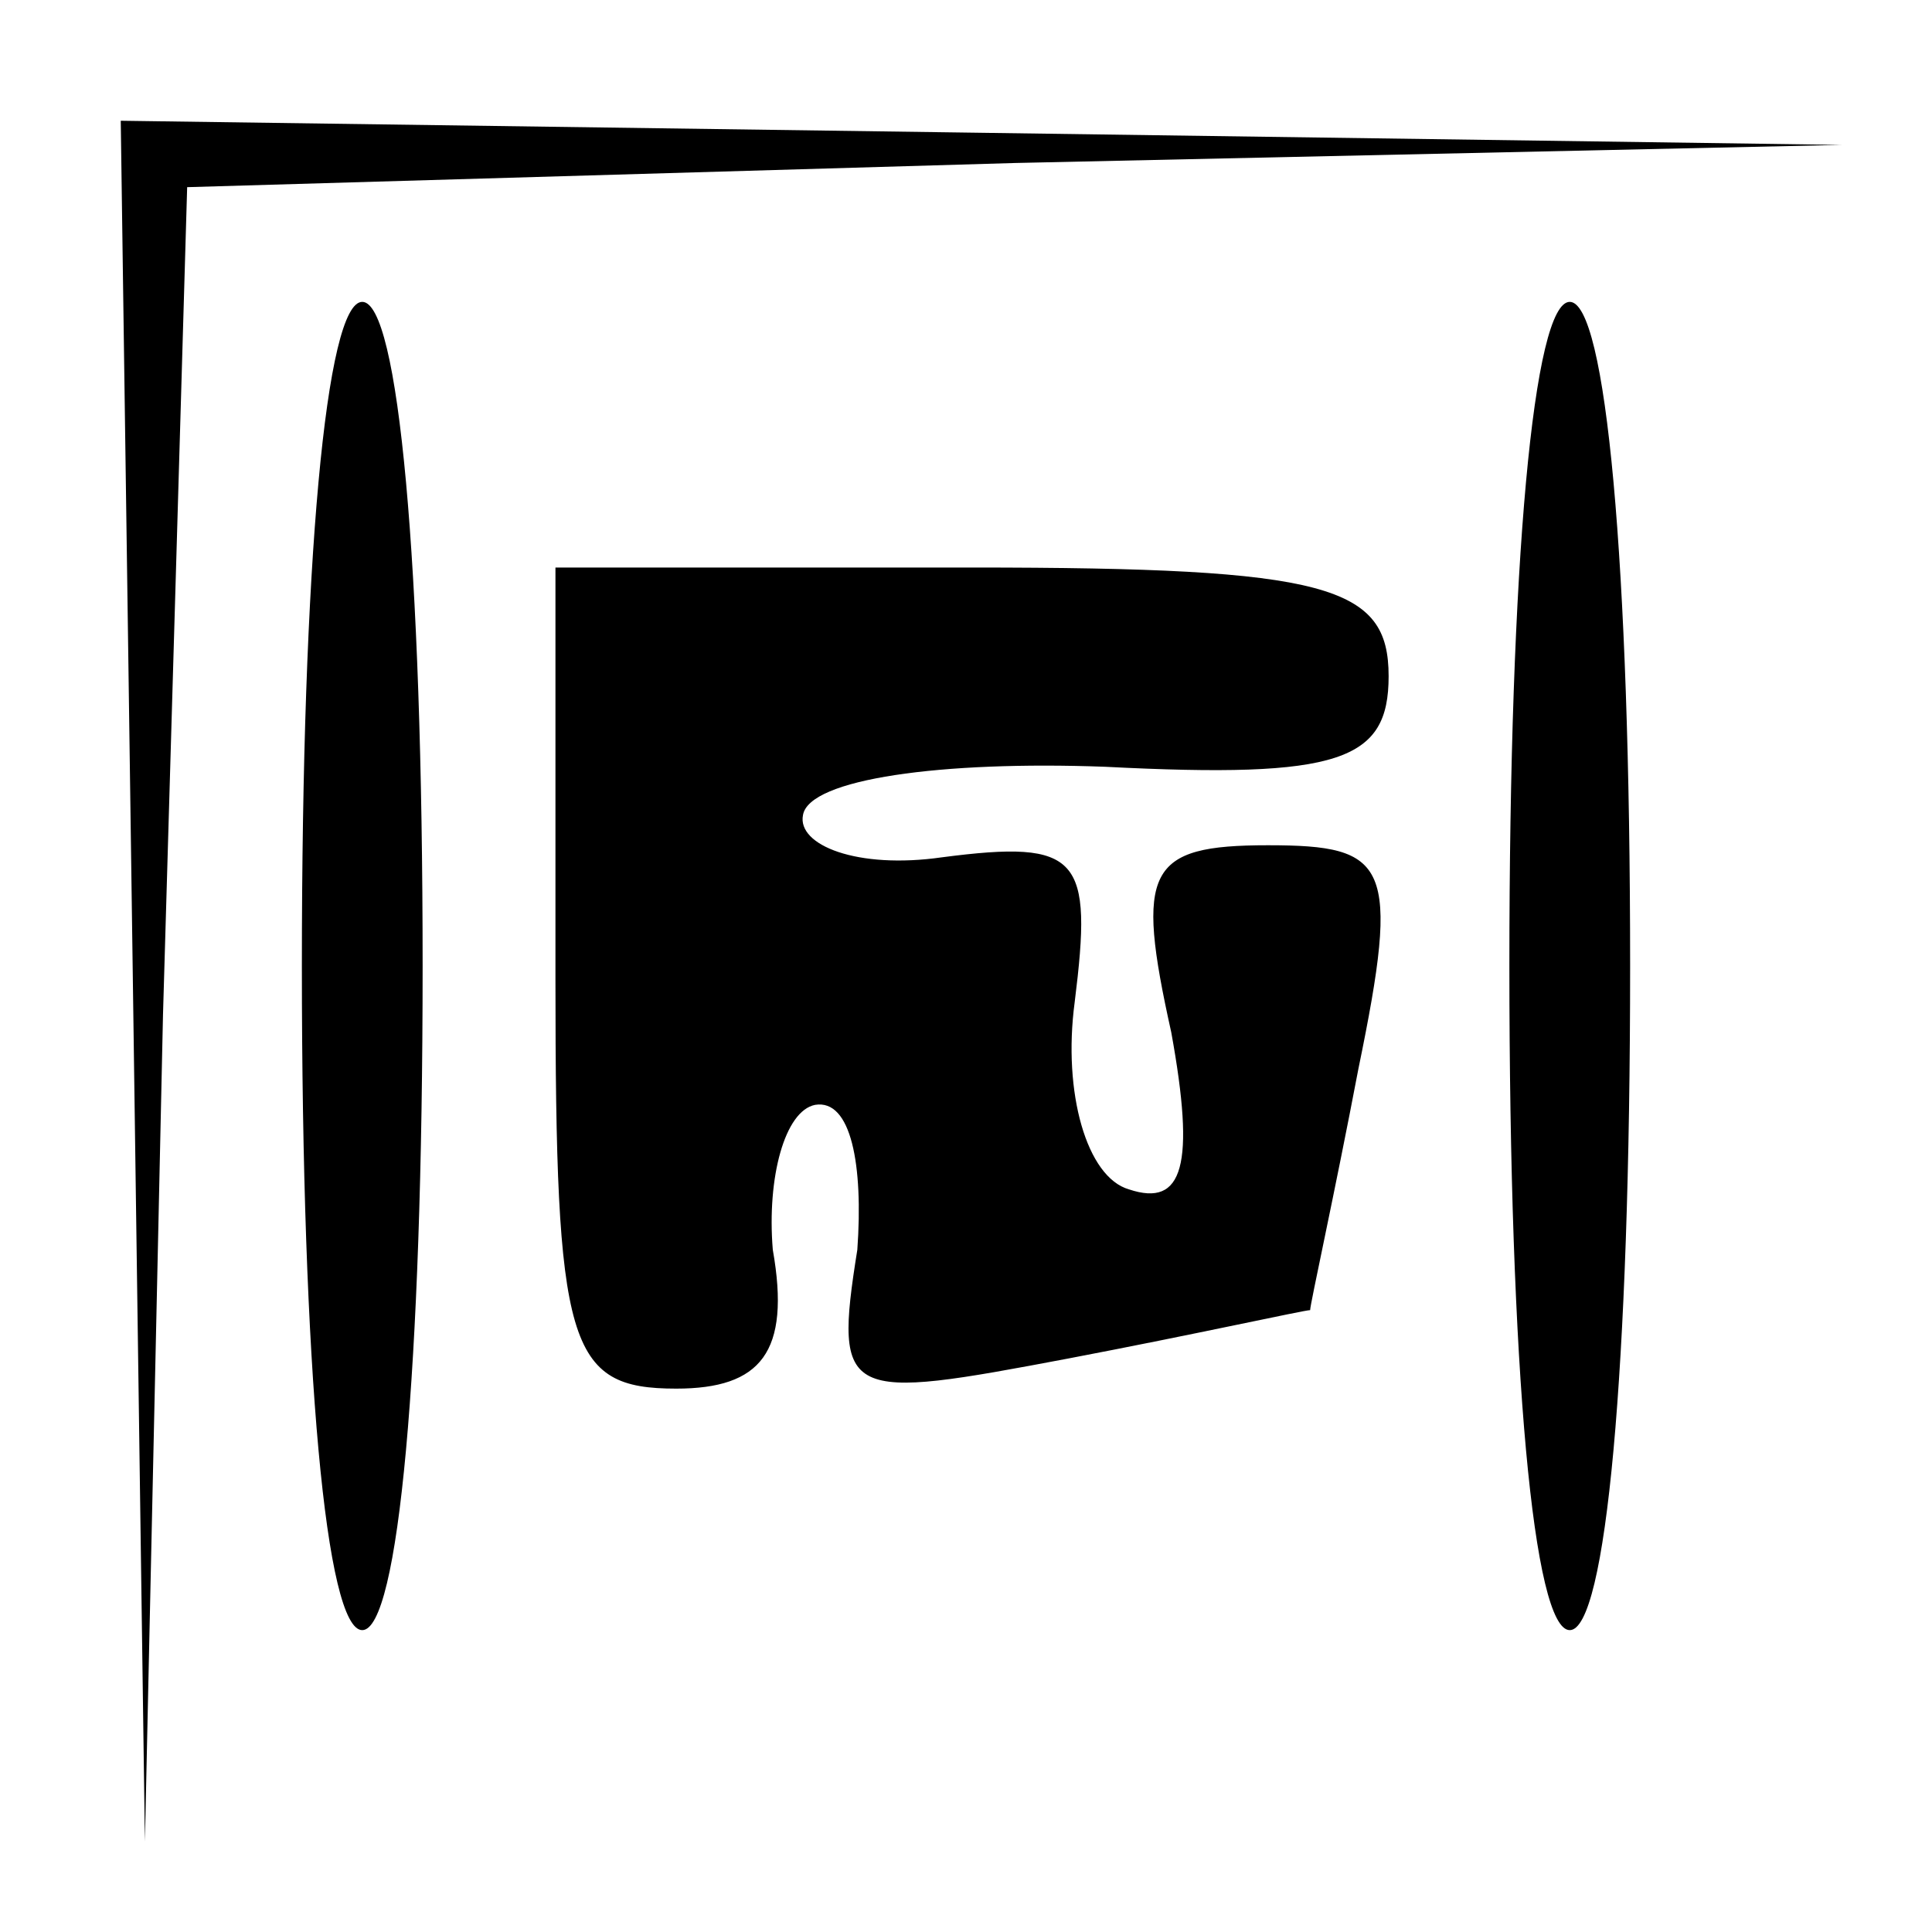 <?xml version="1.0" standalone="no"?>
<!DOCTYPE svg PUBLIC "-//W3C//DTD SVG 20010904//EN"
 "http://www.w3.org/TR/2001/REC-SVG-20010904/DTD/svg10.dtd">
<svg version="1.0" xmlns="http://www.w3.org/2000/svg"
 width="32pt" height="32pt" viewBox="0 0 32 32"
 preserveAspectRatio="xMidYMid meet">
<g transform="translate(0,32) scale(0.1,-0.1)"
fill="#000000" stroke="none">
<path fill="#000000" stroke="none" d="M22 158 l2 -143 3 137 4 137 137 4 137
3 -142 2 -143 2 2 -142z"/>
<path fill="#000000" stroke="none" d="M50 160 c0 -67 4 -110 10 -110 6 0 10
43 10 110 0 67 -4 110 -10 110 -6 0 -10 -43 -10 -110z"/>
<path fill="#000000" stroke="none" d="M250 160 c0 -67 4 -110 10 -110 6 0 10
43 10 110 0 67 -4 110 -10 110 -6 0 -10 -43 -10 -110z"/>
<path fill="#000000" stroke="none" d="M92 158 c0 -61 2 -68 20 -68 14 0 19 6
16 23 -1 12 2 23 7 24 6 1 8 -10 7 -24 -4 -25 -2 -25 35 -18 21 4 39 8 40 8 0
1 4 19 8 40 7 34 5 37 -15 37 -20 0 -22 -4 -16 -31 4 -22 2 -29 -7 -26 -7 2
-11 16 -9 31 3 24 1 27 -22 24 -14 -2 -24 2 -23 7 1 6 23 9 50 8 39 -2 47 1
47 15 0 15 -10 18 -69 18 l-69 0 0 -68z"/>
</g>
</svg>
